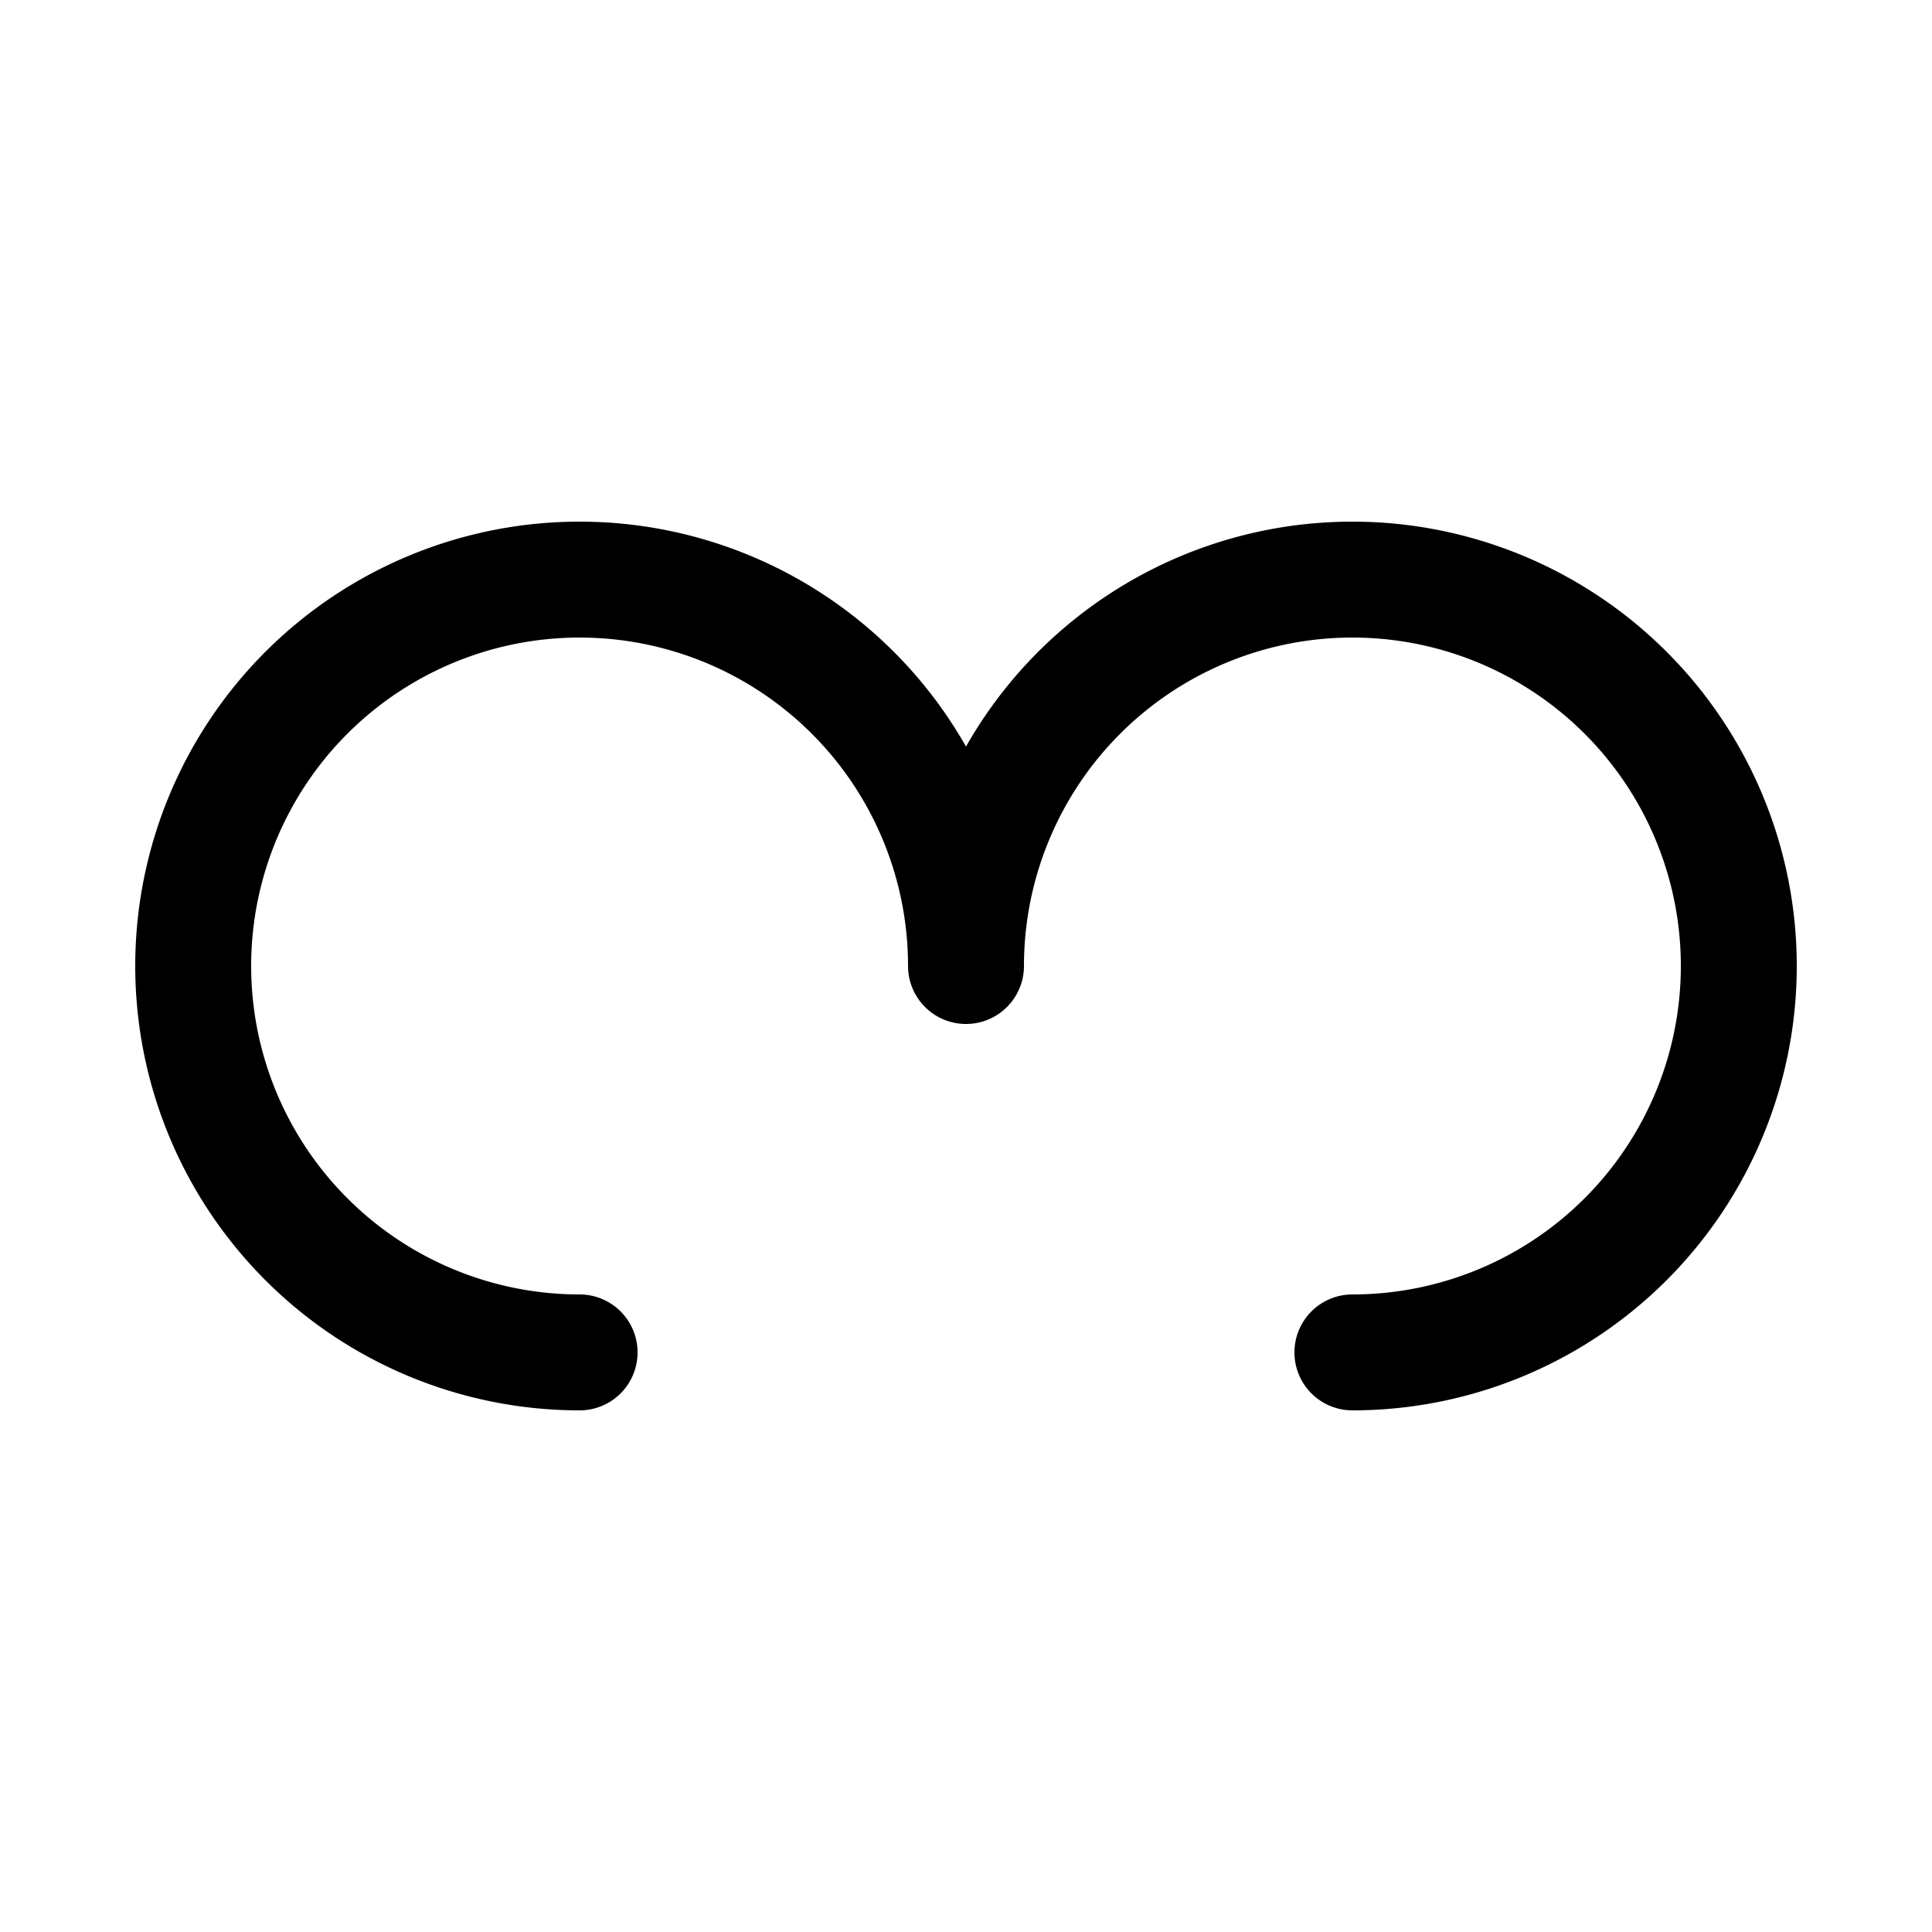<svg xmlns="http://www.w3.org/2000/svg" viewBox="0 0 100 100" width="20px" height="20px">
    <path d="M30 70A20 20,1,1,1,50 50A20 20,1,1,1,70 70" fill="none" stroke="black" stroke-width="6" stroke-linecap="round" stroke-linejoin="round"/>
</svg>
